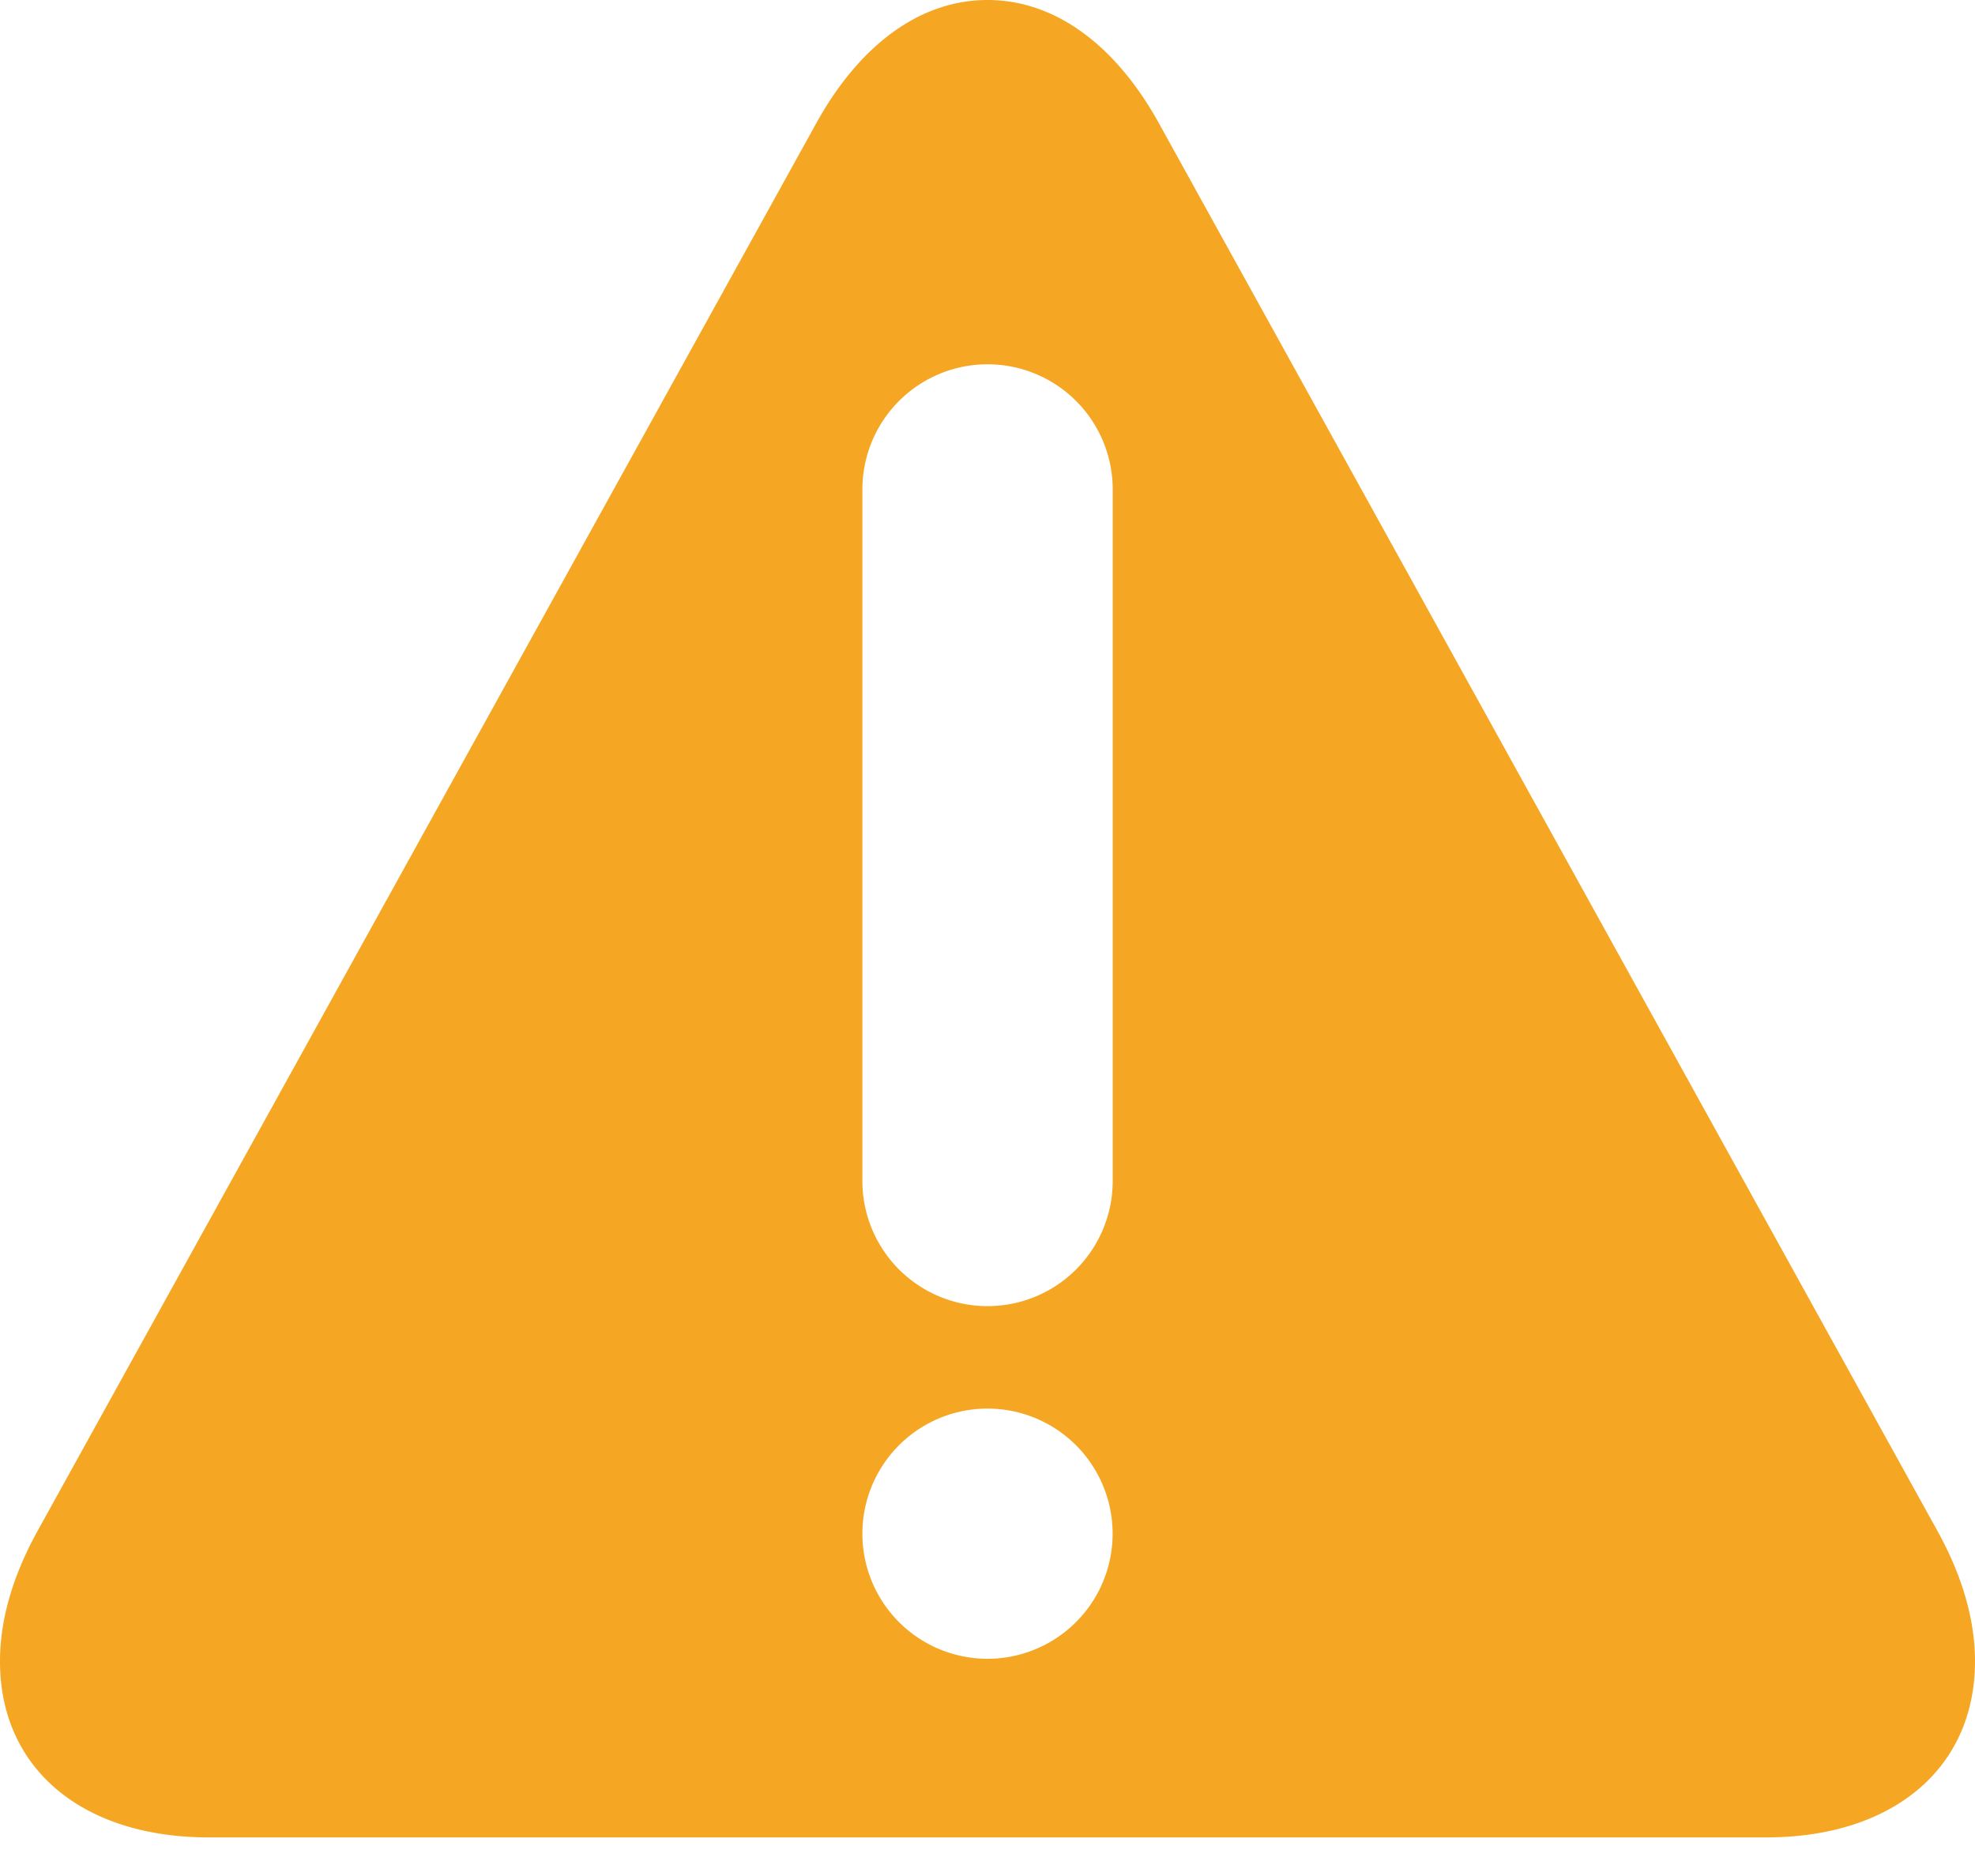 <svg xmlns="http://www.w3.org/2000/svg" width="20" height="19" viewBox="0 0 20 19">
    <path fill="#F5A623" fill-rule="nonzero" d="M19.62 15.506L11.735 1.247C11.29.443 10.674 0 10 0c-.673 0-1.289.443-1.734 1.248L.38 15.506c-.251.455-.38.898-.38 1.318v.003c0 1.082.83 1.782 2.115 1.782h15.77c1.284 0 2.114-.7 2.115-1.782 0-.421-.128-.865-.38-1.321zM10 16.8a1.267 1.267 0 1 1 0-2.534 1.267 1.267 0 0 1 0 2.534zm1.268-4.839a1.267 1.267 0 1 1-2.535 0V4.957a1.267 1.267 0 1 1 2.535 0v7.005z"/>
</svg>
